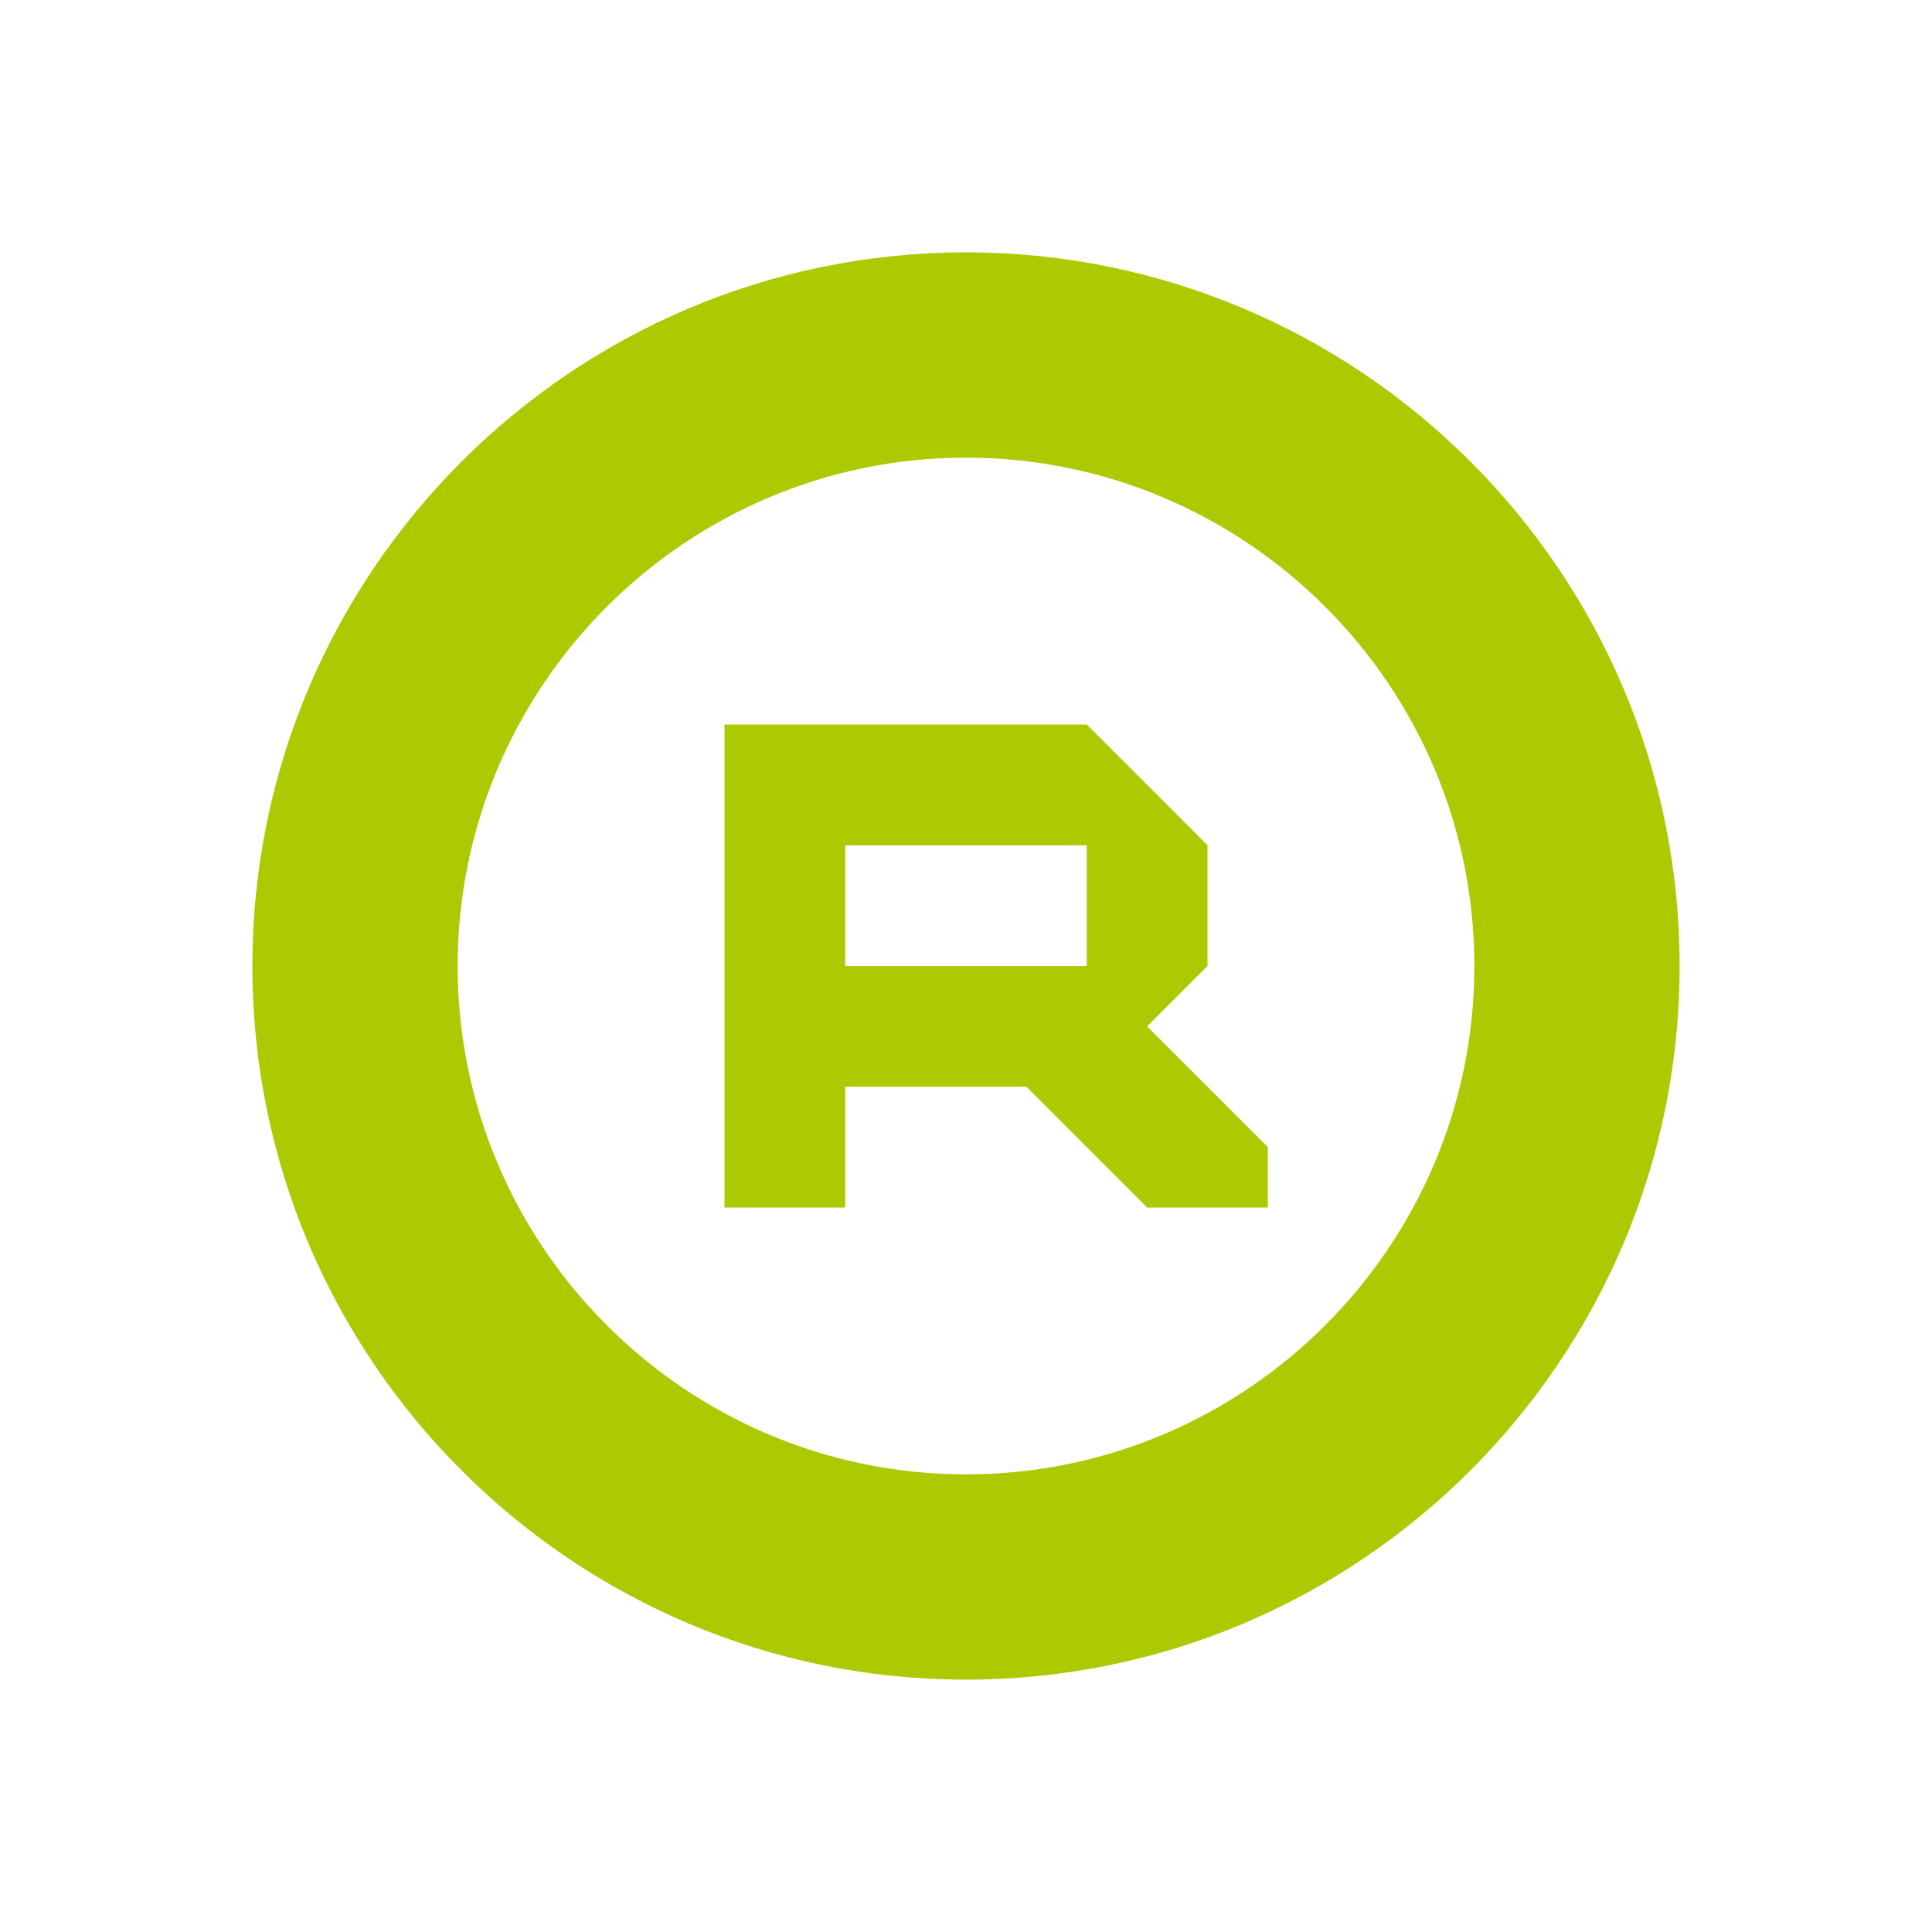 <svg xmlns="http://www.w3.org/2000/svg" viewBox="0 0 16 16" width="16" height="16">
<cis-name>registration-mark</cis-name>
<cis-semantic>success</cis-semantic>
<path fill="#ADC902" d="M8,2.09C4.74,2.09,2.09,4.74,2.09,8S4.74,13.91,8,13.91c3.26,0,5.91-2.65,5.91-5.91S11.26,2.09,8,2.09z
	 M8,12.21c-2.32,0-4.21-1.89-4.21-4.21S5.68,3.79,8,3.79c2.32,0,4.21,1.89,4.21,4.21S10.32,12.21,8,12.21z M10.5,9.5l-1-1L10,8V7
	L9,6H6v4h1V9h1.5l1,1h1V9.5z M9,8H7V7h2V8z"/>
</svg>
